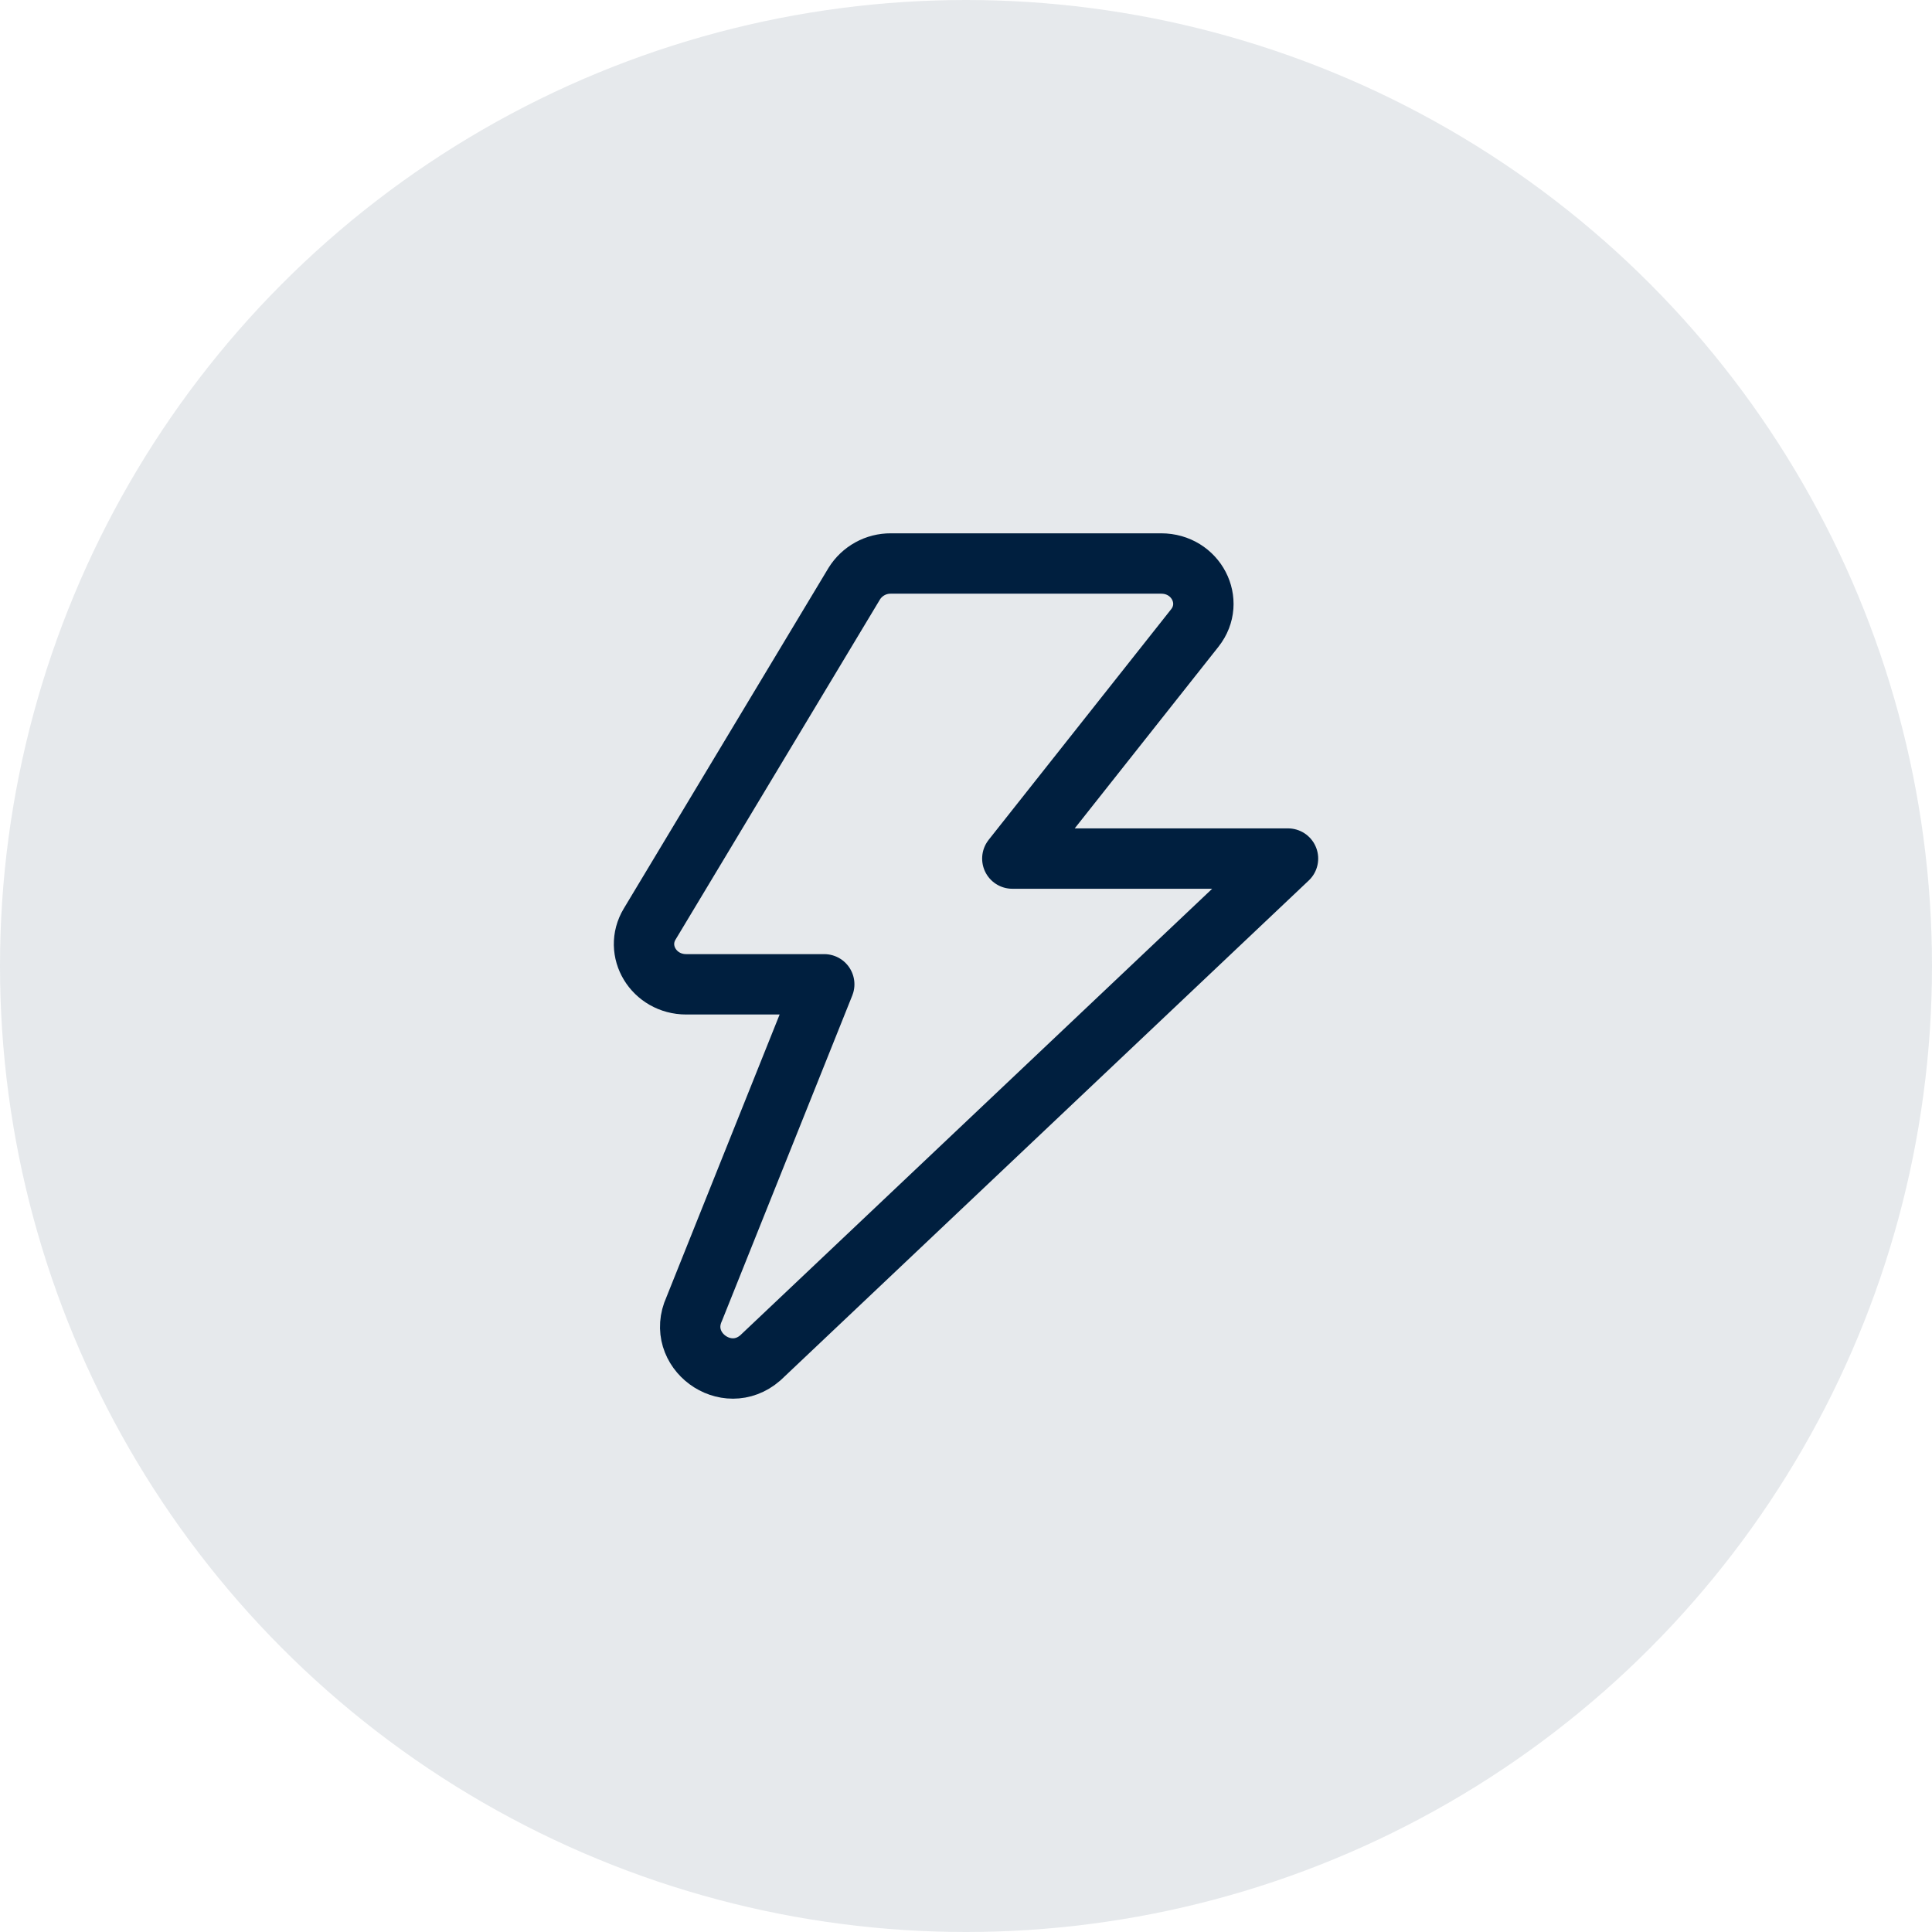 <svg width="48" height="48" viewBox="0 0 48 48" fill="none" xmlns="http://www.w3.org/2000/svg">
<circle opacity="0.1" cx="24" cy="24" r="24" fill="#001F3F"/>
<path d="M29.684 15.603C30.205 14.944 29.714 14 28.848 14H22.132C21.95 13.999 21.771 14.044 21.612 14.132C21.453 14.22 21.319 14.347 21.223 14.502L16.141 22.958C15.74 23.624 16.244 24.455 17.049 24.455H20.478L17.248 32.52C16.781 33.54 18.043 34.473 18.891 33.735L32 21.331H25.151L29.684 15.603Z" stroke="#001F3F" stroke-width="1.5" stroke-linecap="round" stroke-linejoin="round"/>
</svg>
